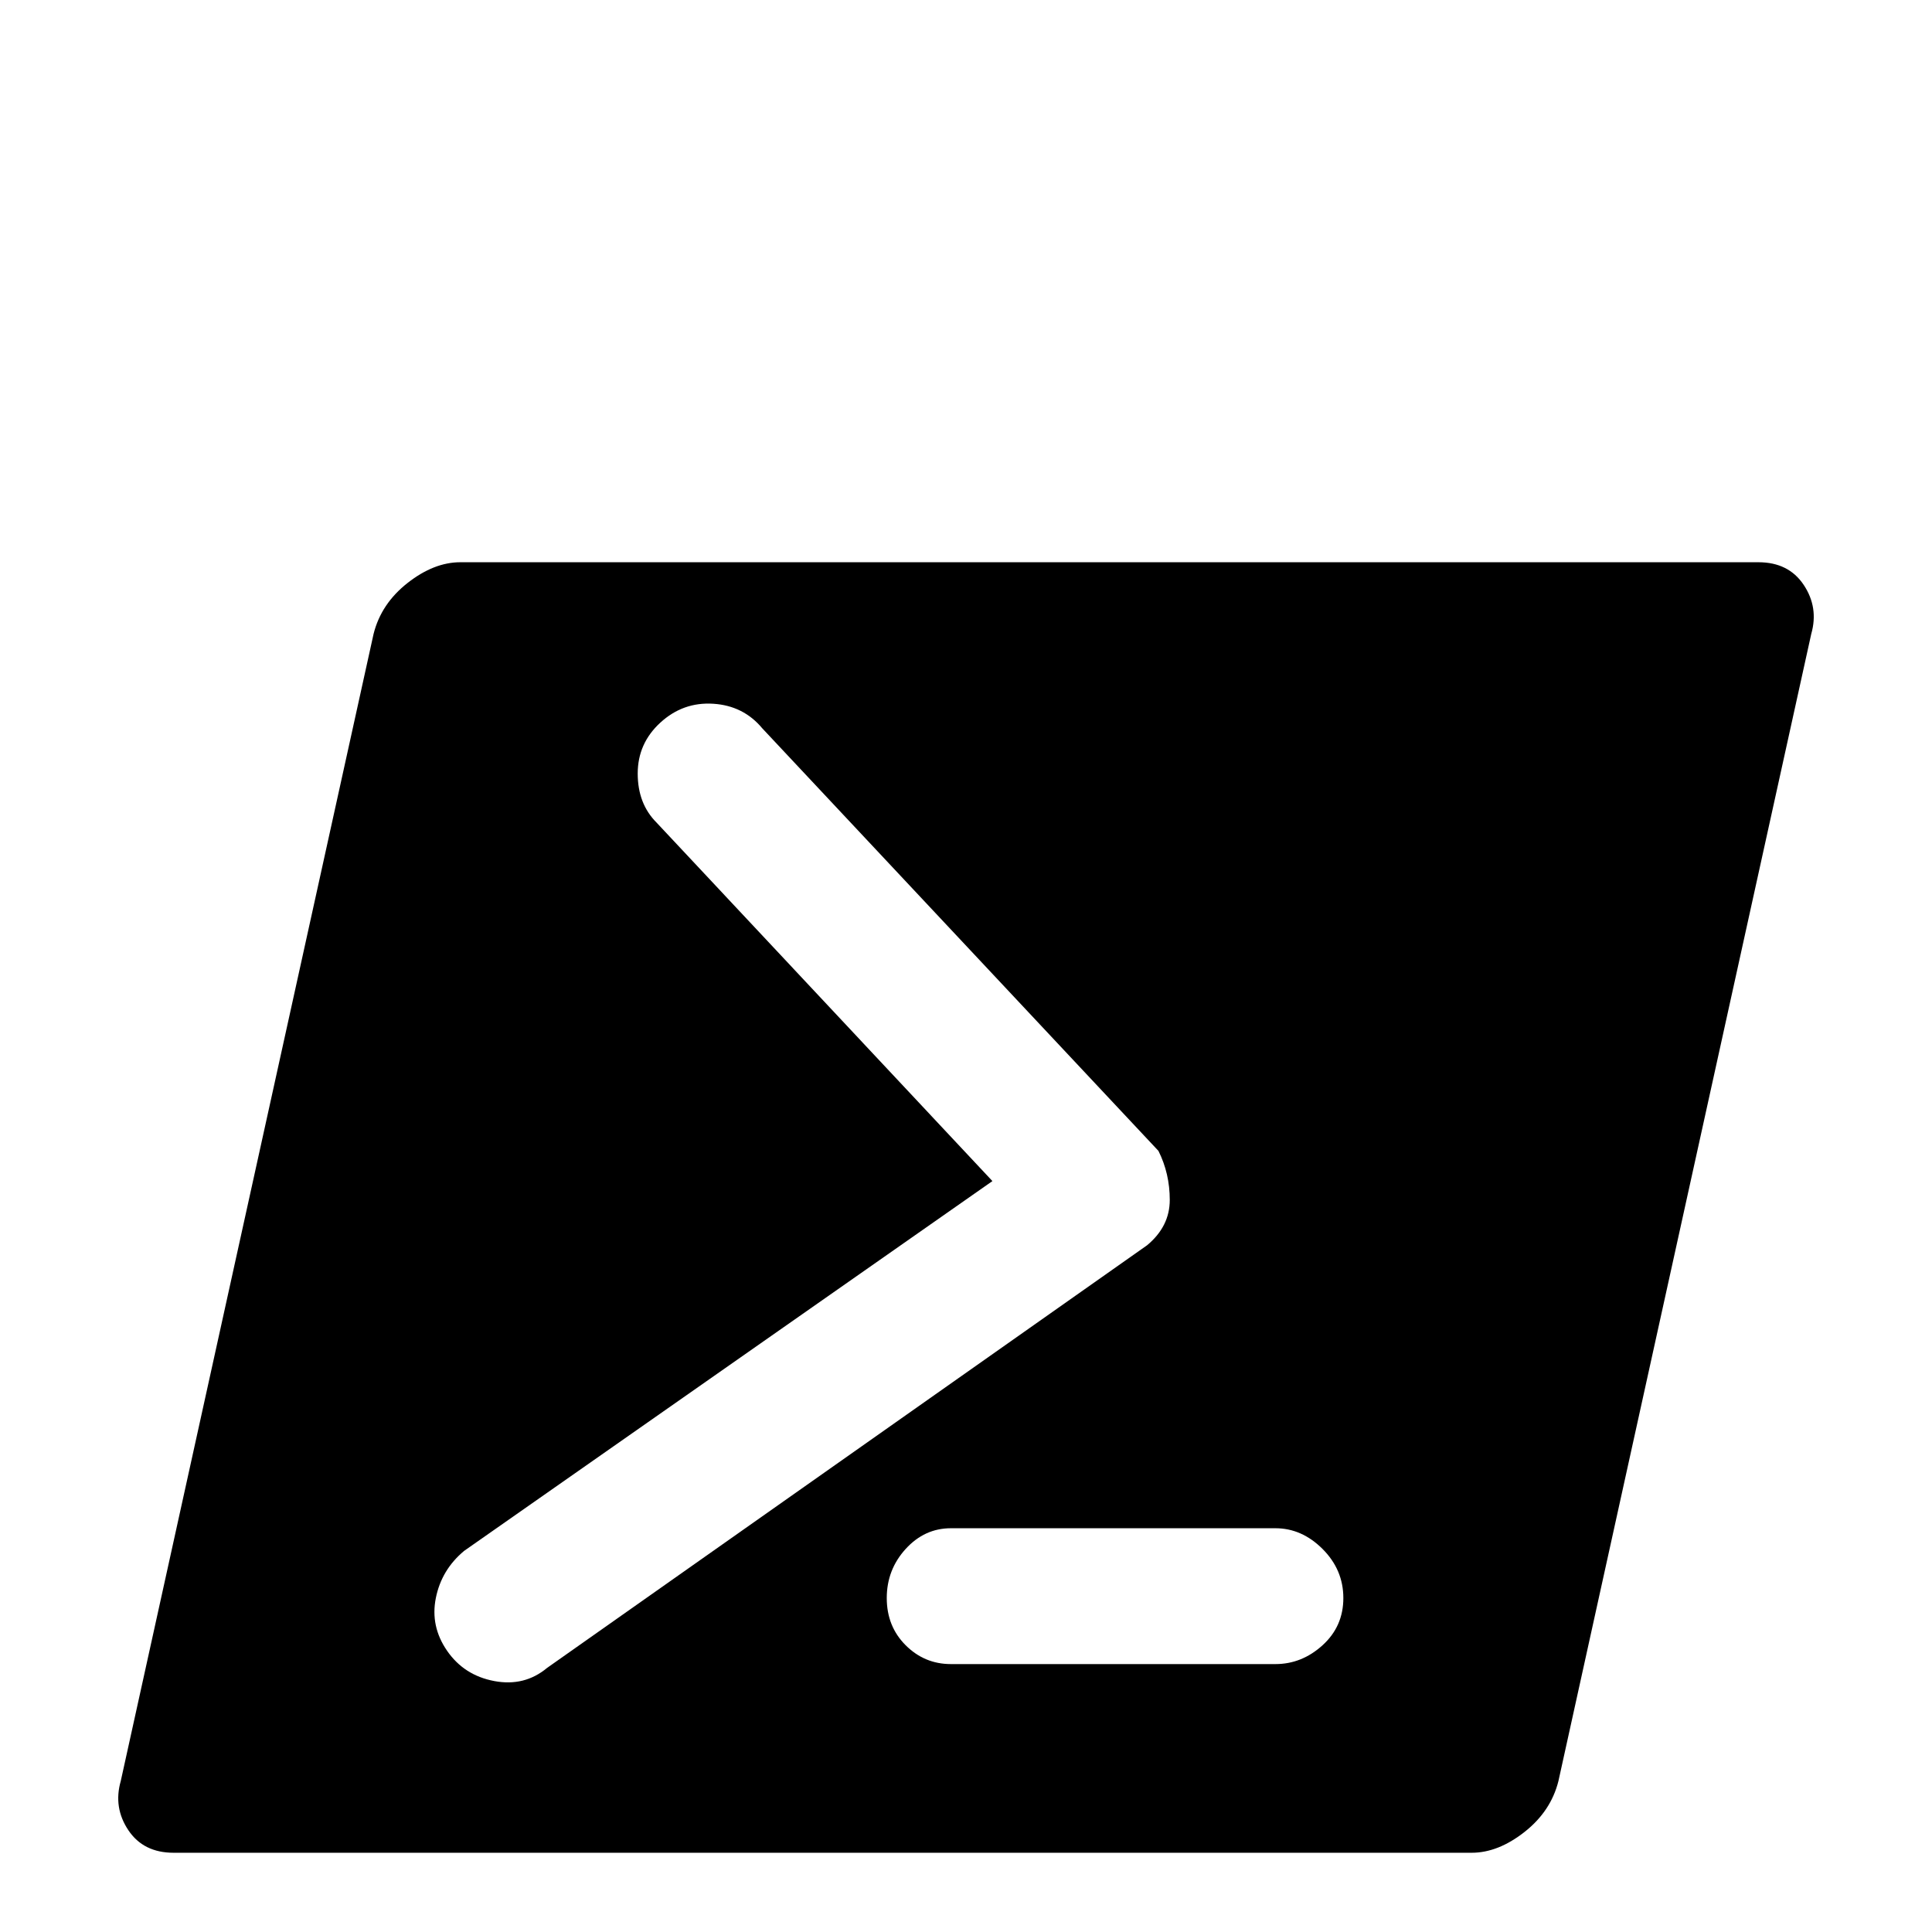 <svg xmlns="http://www.w3.org/2000/svg" viewBox="0 -512 512 512">
	<path fill="#000000" d="M466 -363Q474 -363 478 -357Q482 -351 480 -344L413 -40Q411 -32 404 -26.5Q397 -21 390 -21H46Q38 -21 34 -27Q30 -33 32 -40L99 -344Q101 -352 108 -357.5Q115 -363 122 -363ZM338 -107H252Q245 -107 240 -101.5Q235 -96 235 -88.5Q235 -81 240 -76Q245 -71 252 -71H338Q345 -71 350.5 -76Q356 -81 356 -88.5Q356 -96 350.5 -101.5Q345 -107 338 -107ZM123 -101Q117 -96 115.5 -88.5Q114 -81 118.5 -74.5Q123 -68 131 -66.5Q139 -65 145 -70L304 -182Q310 -187 310 -194Q310 -201 307 -207L202 -319Q197 -325 189 -325.5Q181 -326 175 -320.5Q169 -315 169 -307Q169 -299 174 -294L263 -199Z"/>
</svg>